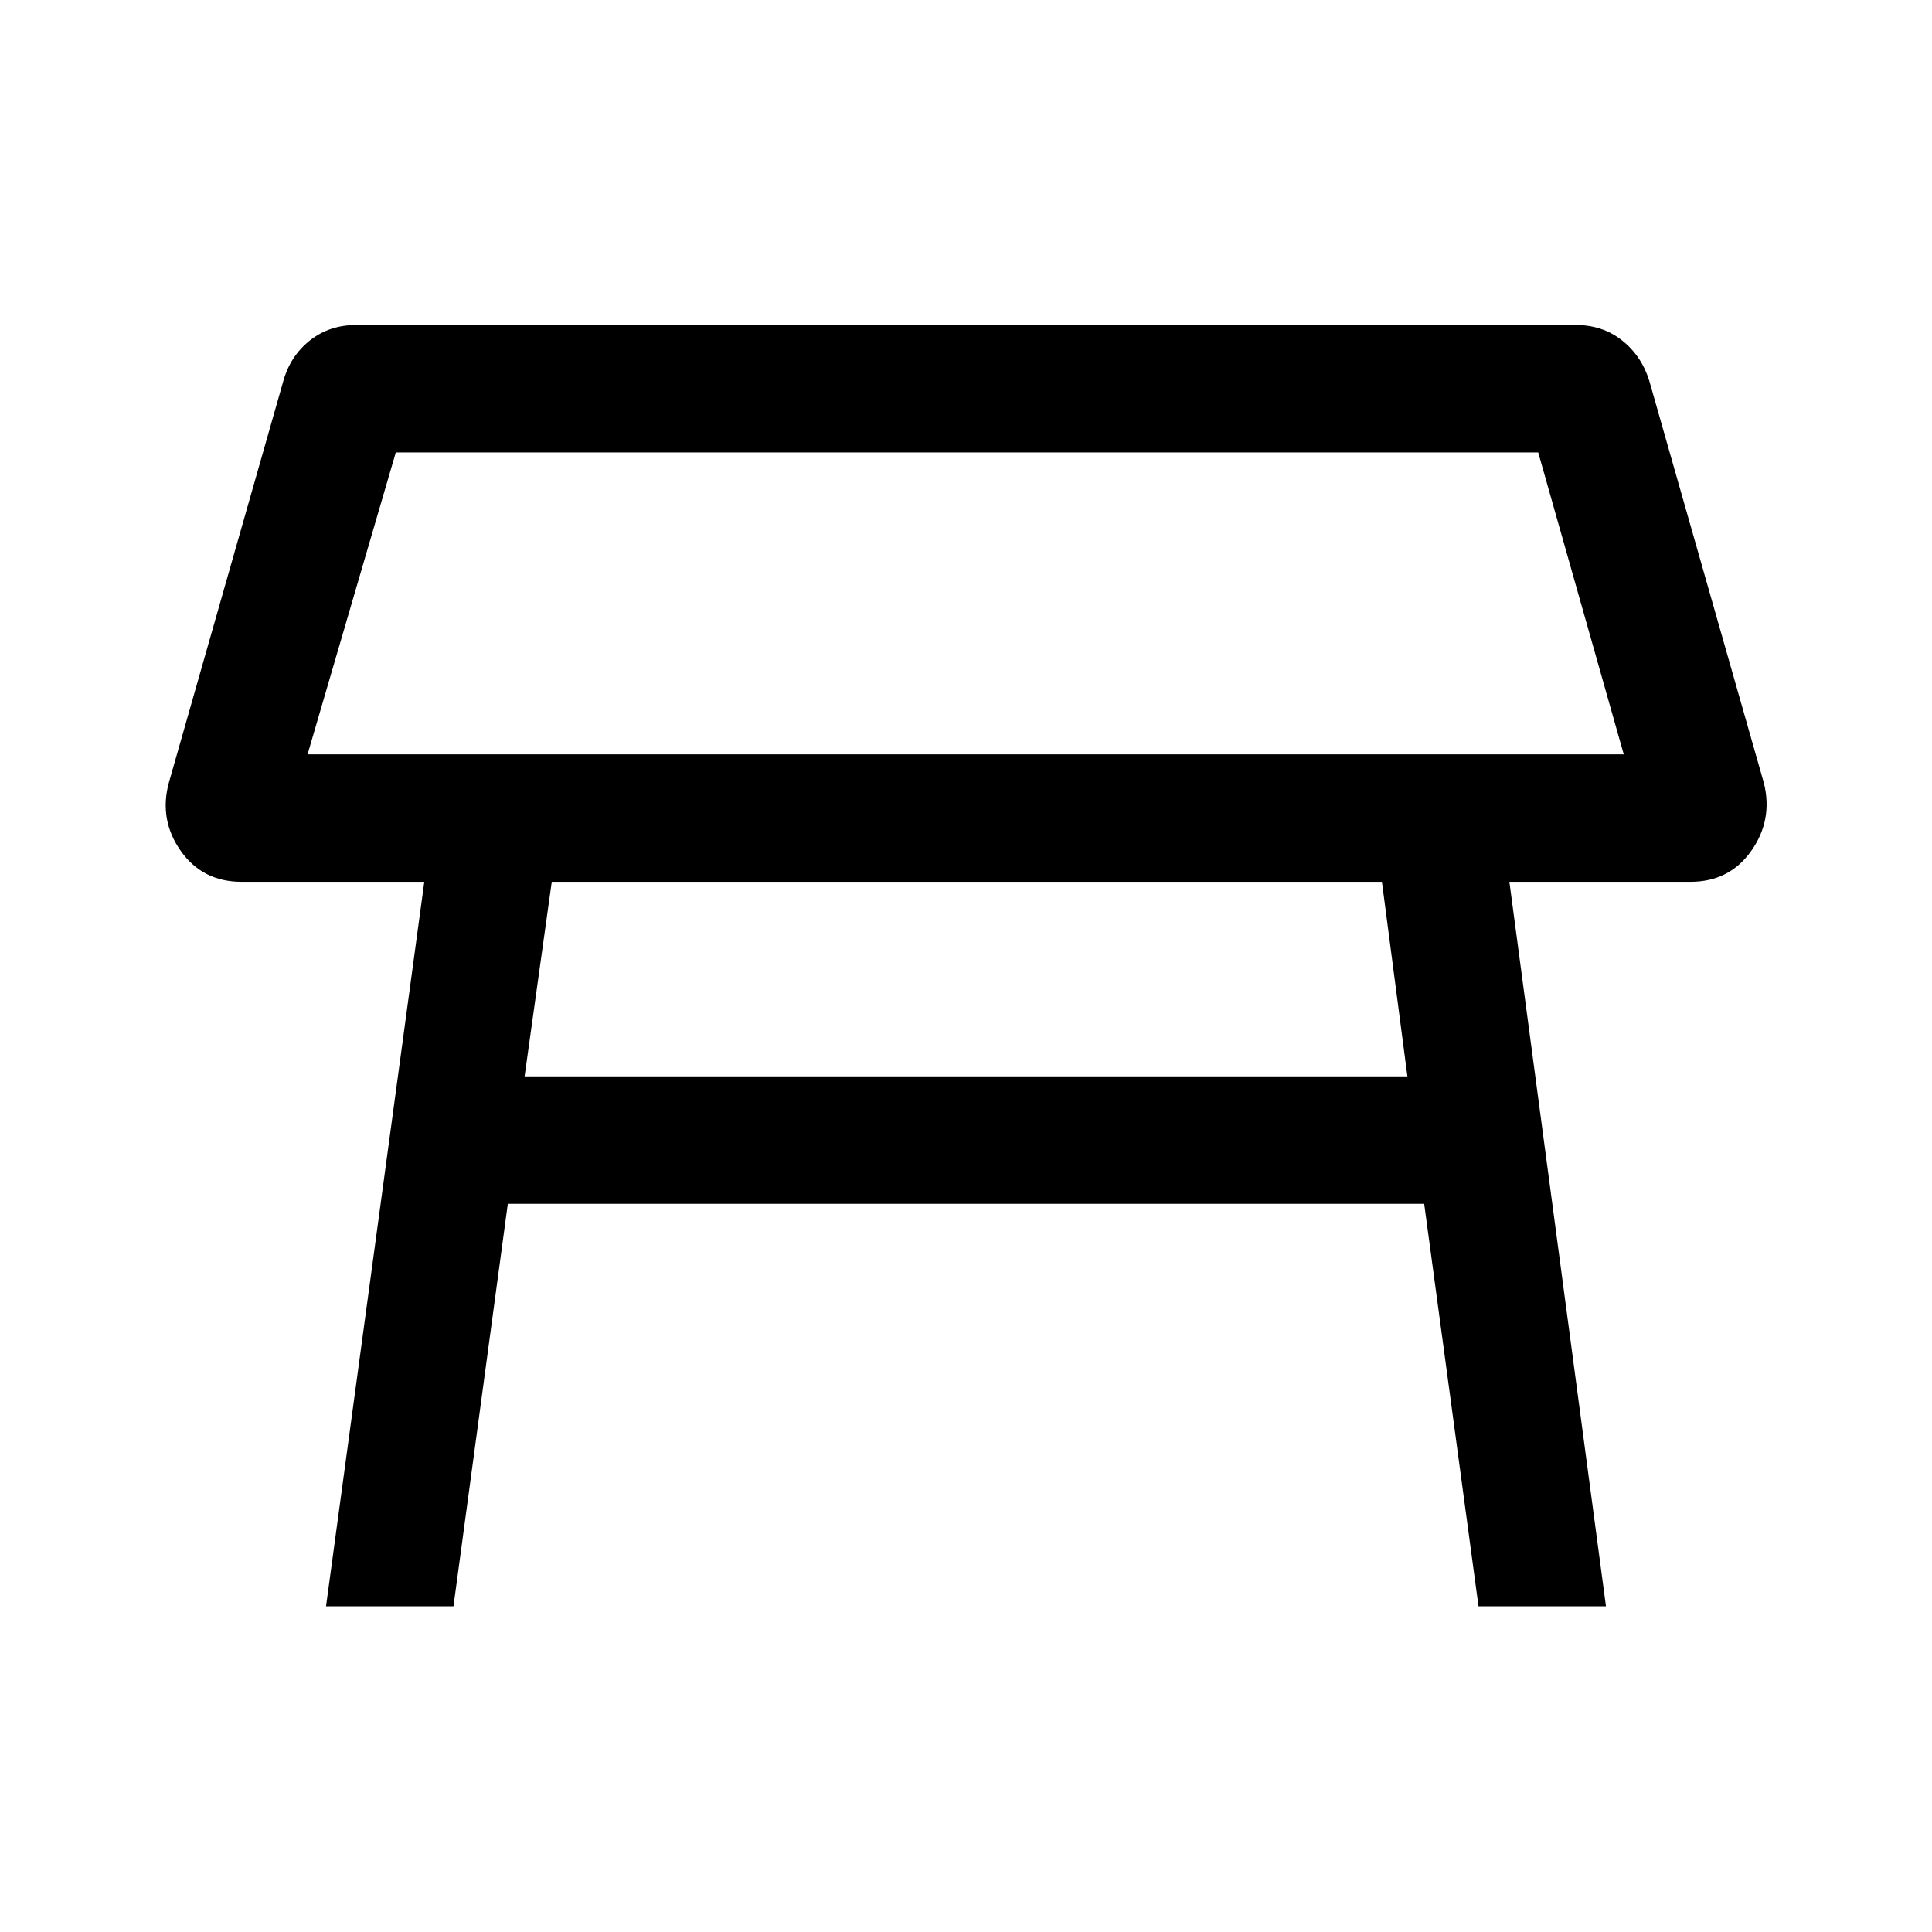 <svg xmlns="http://www.w3.org/2000/svg" height="40" viewBox="0 -960 960 960" width="40"><path d="M152.83-585.17h654l-42.5-150H196.67l-43.84 150ZM480-660Zm206.67 138.17h-412.5l-13.5 96.66h438.66l-12.66-96.66ZM162-161.83l48.83-360H120q-19.33 0-30.17-15.34-10.83-15.33-6-33.66l57-200q3.5-12.34 13.17-20 9.67-7.67 23-7.67h606q13.33 0 23 7.67 9.67 7.66 13.5 20l57 200q4.5 18.33-6.33 33.66-10.84 15.34-30.17 15.34h-90l48 360h-63.33l-27-200H252.33l-27 200H162Z"/></svg>